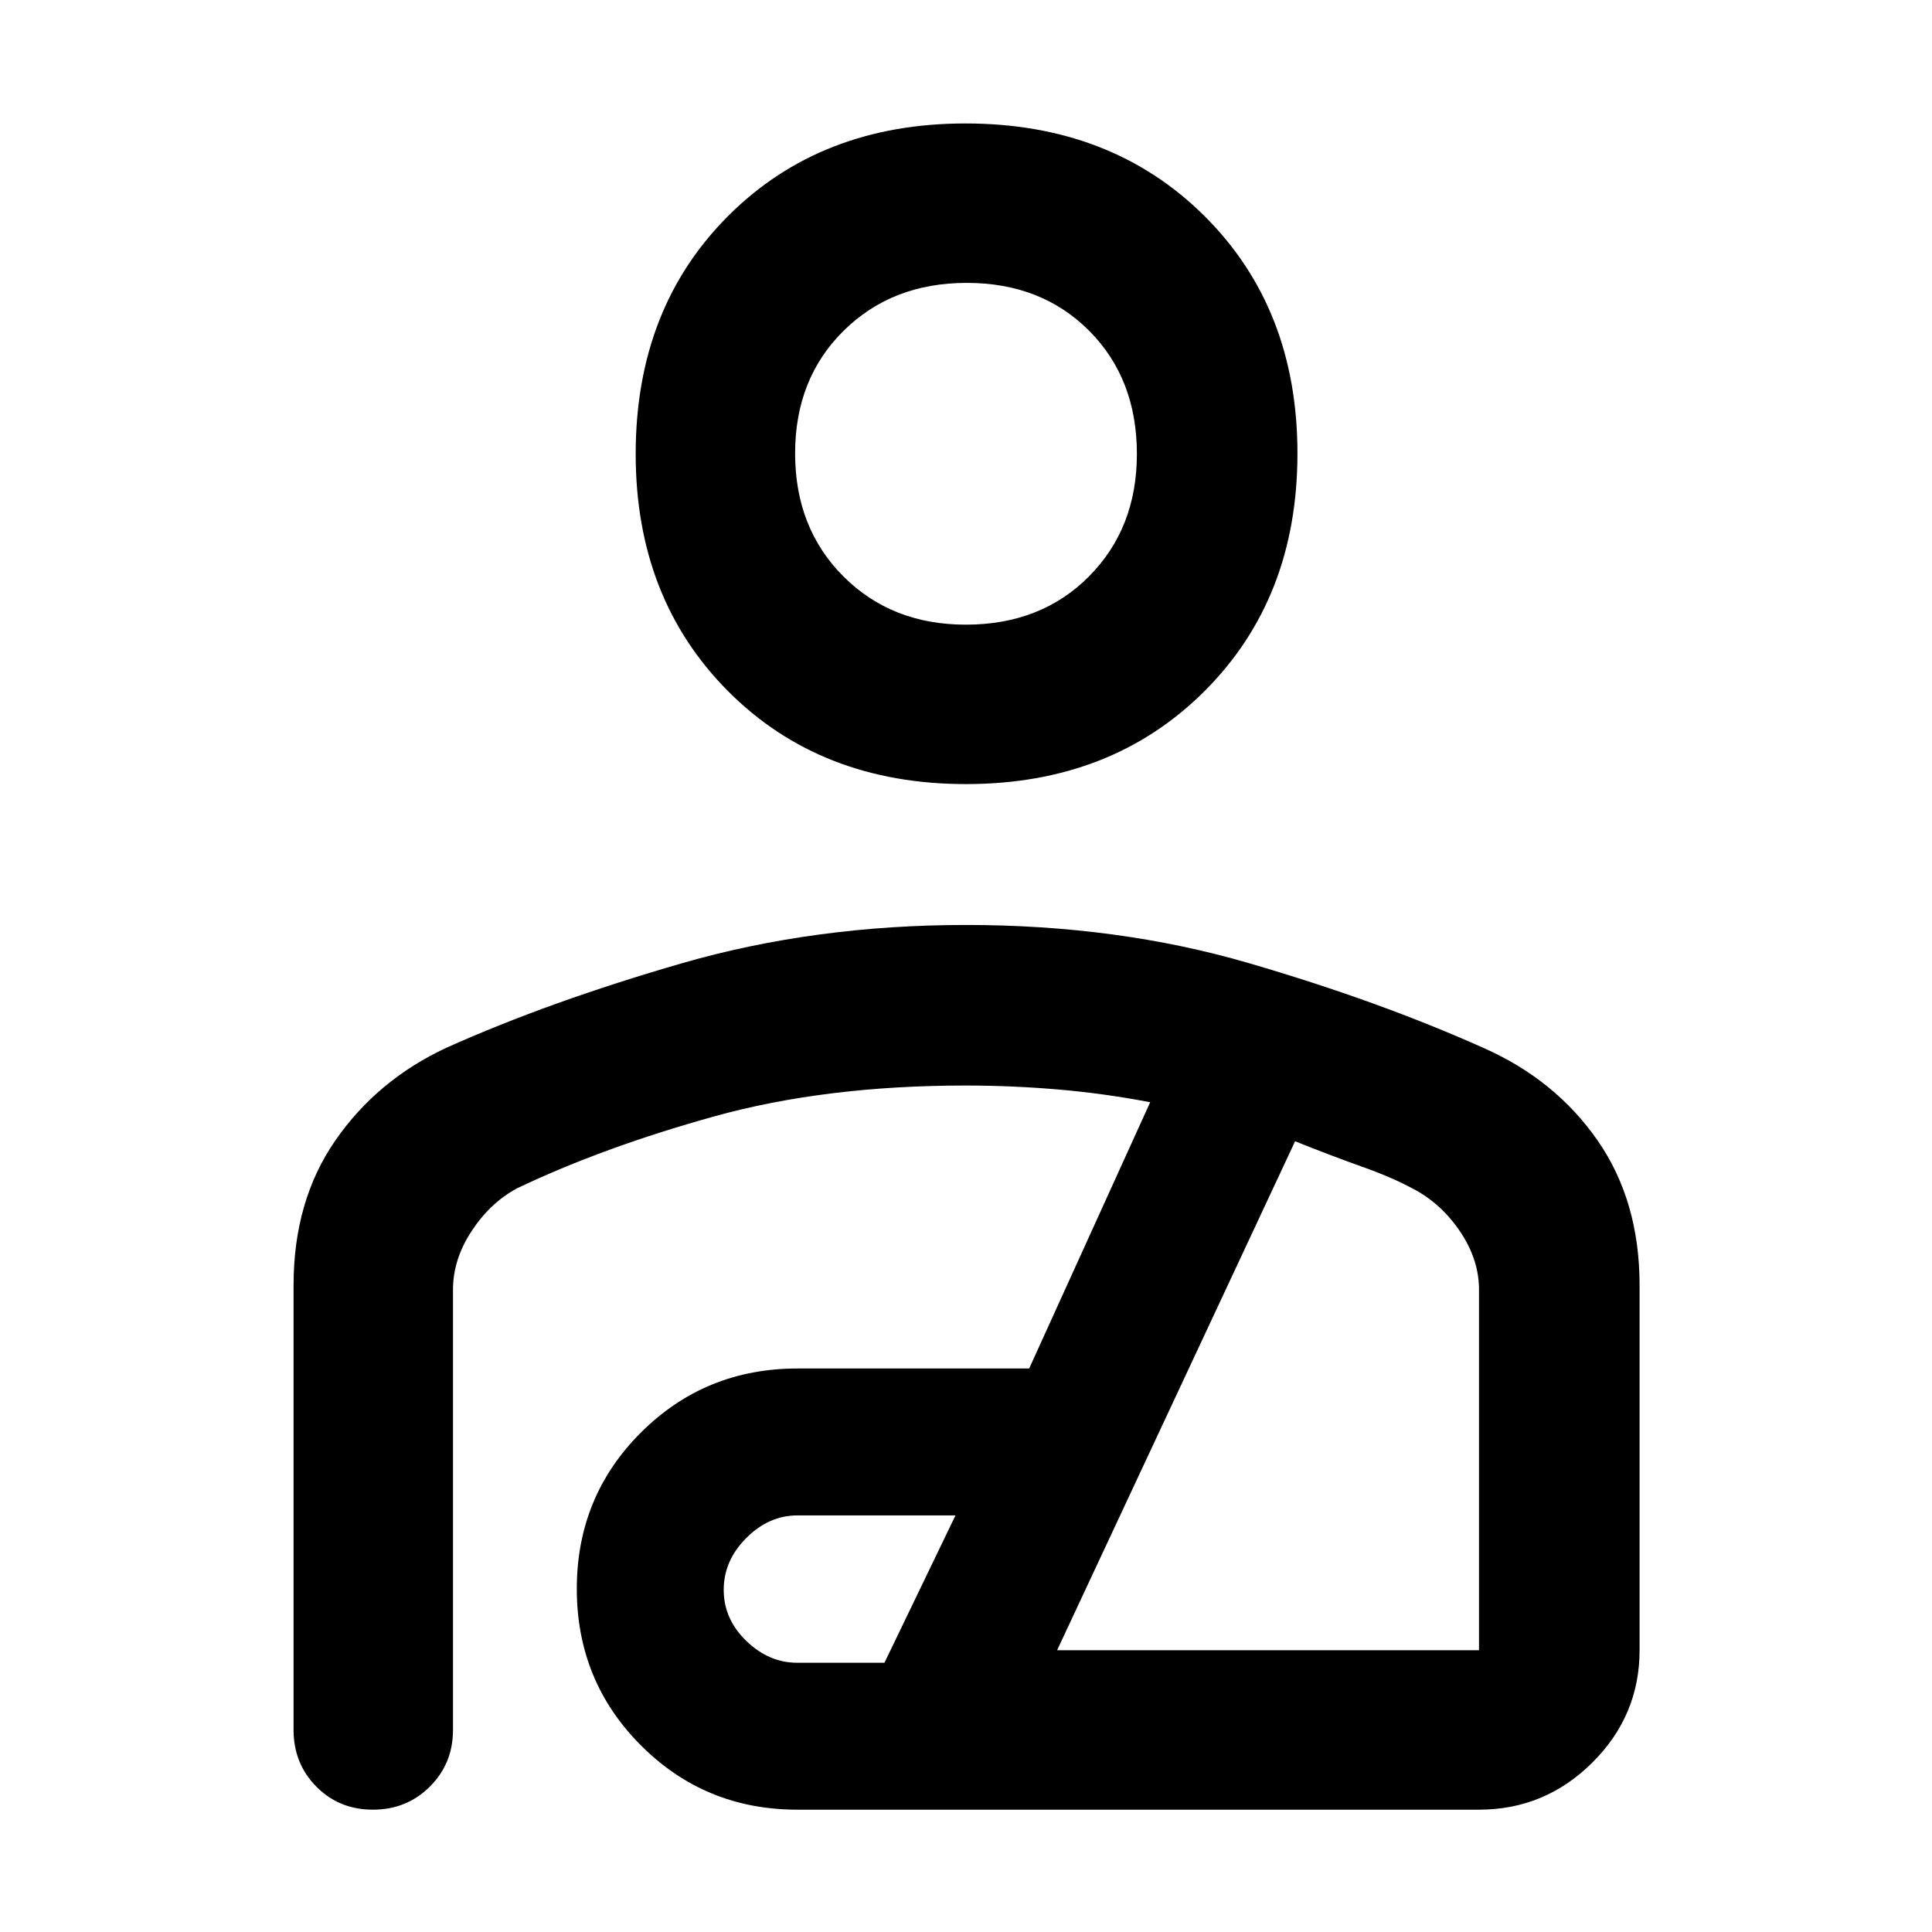 <svg xmlns="http://www.w3.org/2000/svg" width="48" height="48" viewBox="0 -960 960 960"><path d="M480-570.391q-72.218 0-118.174-46.117-45.957-46.117-45.957-117.899 0-72.333 45.949-118.289 45.95-45.957 117.899-45.957 72.501 0 118.74 45.957 46.239 45.956 46.239 118.006 0 72.051-46.239 118.175Q552.218-570.391 480-570.391Zm-.095-79.218q37.399 0 61.204-23.978 23.804-23.978 23.804-60.84 0-37.399-23.709-61.203-23.71-23.805-60.826-23.805-37.117 0-61.204 23.805-24.087 23.804-24.087 60.92 0 37.117 23.978 61.109 23.978 23.992 60.84 23.992ZM480-500.391q75.344 0 140.06 18.828 64.716 18.829 117.158 42.303 35.592 15.765 56.535 45.839 20.943 30.074 20.943 72.031V-140q0 32.507-23.521 55.863-23.522 23.355-56.262 23.355H396.218q-45.837 0-77.723-31.923-31.886-31.924-31.886-77.814 0-45.89 31.886-77.686Q350.381-280 396.218-280h115.173l60.13-132.303q-23.173-4.435-46.112-6.369-22.939-1.935-45.556-1.935-69.805 0-125.068 15.369-55.263 15.37-97.823 35.687-13.31 7.118-22.592 21.217-9.283 14.099-9.283 29.205v218.738q0 16.707-11.501 28.158-11.502 11.451-28.283 11.451-16.782 0-28.108-11.45-11.326-11.452-11.326-28.159V-321.39q0-41.957 20.793-71.969 20.793-30.012 55.12-45.997 51-22.904 116.937-41.97Q404.656-500.391 480-500.391Zm-83.782 366.609h43.26l35.304-73.217h-78.564q-14.192 0-25.4 11.233-11.209 11.232-11.209 25.739 0 14.506 11.209 25.375 11.208 10.87 25.4 10.87ZM525.262-140h209.651v-179.129q0-15.106-9.5-29.087-9.5-13.982-23.5-21.217-10.418-5.614-25.1-10.829-14.683-5.215-33.291-12.649L525.262-140ZM480-734.522Zm3.957 462.218Z"/></svg>